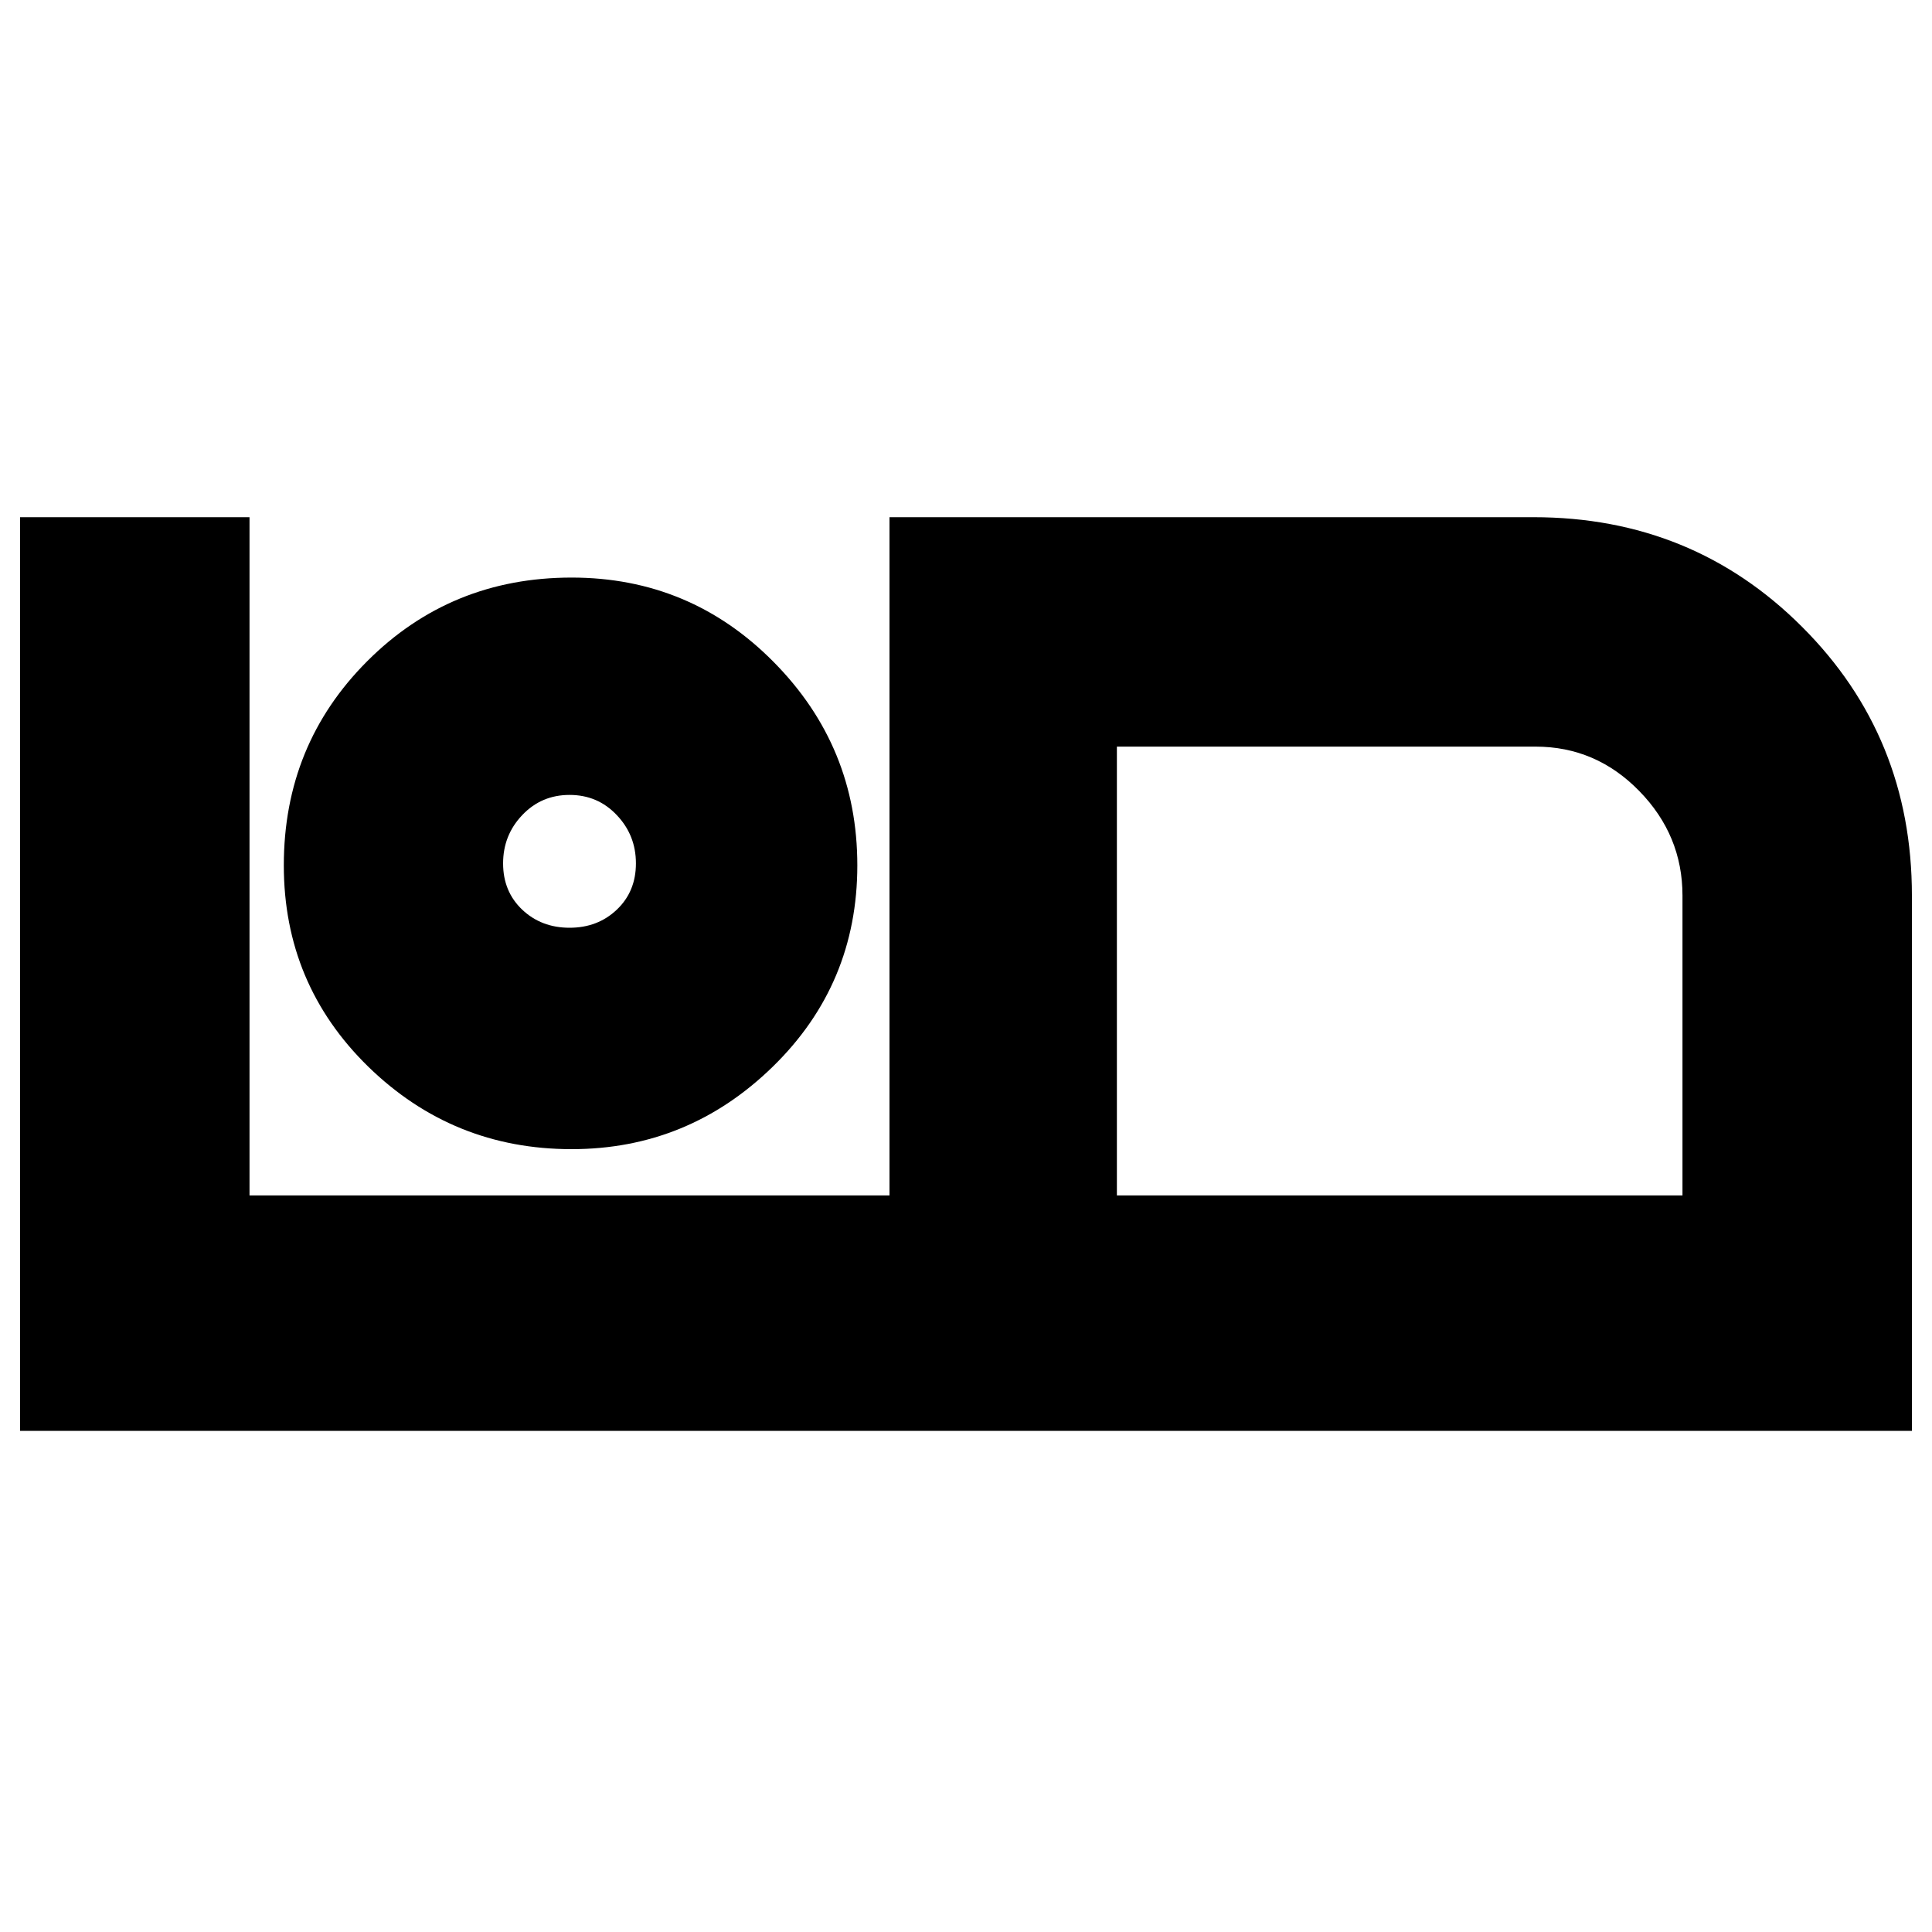 <svg xmlns="http://www.w3.org/2000/svg" height="20" width="20"><path d="M0.208 14.812V5.354H2.583V12.375H9.208V5.354H15.875Q17.521 5.354 18.656 6.49Q19.792 7.625 19.792 9.271V14.812ZM11.562 12.375H17.417V9.271Q17.417 8.646 16.969 8.188Q16.521 7.729 15.896 7.729H11.562ZM11.562 7.729Q11.562 7.729 11.562 7.729Q11.562 7.729 11.562 7.729V12.375ZM5.917 11.896Q7.125 11.896 8 11.042Q8.875 10.188 8.875 8.958Q8.875 7.729 8.01 6.854Q7.146 5.979 5.917 5.979Q4.667 5.979 3.802 6.844Q2.938 7.708 2.938 8.958Q2.938 10.188 3.812 11.042Q4.688 11.896 5.917 11.896ZM5.896 9.604Q5.604 9.604 5.406 9.417Q5.208 9.229 5.208 8.938Q5.208 8.646 5.406 8.438Q5.604 8.229 5.896 8.229Q6.188 8.229 6.385 8.438Q6.583 8.646 6.583 8.938Q6.583 9.229 6.385 9.417Q6.188 9.604 5.896 9.604ZM5.896 8.917Q5.896 8.917 5.896 8.917Q5.896 8.917 5.896 8.917Q5.896 8.917 5.896 8.917Q5.896 8.917 5.896 8.917Q5.896 8.917 5.896 8.917Q5.896 8.917 5.896 8.917Q5.896 8.917 5.896 8.917Q5.896 8.917 5.896 8.917Z"/></svg>